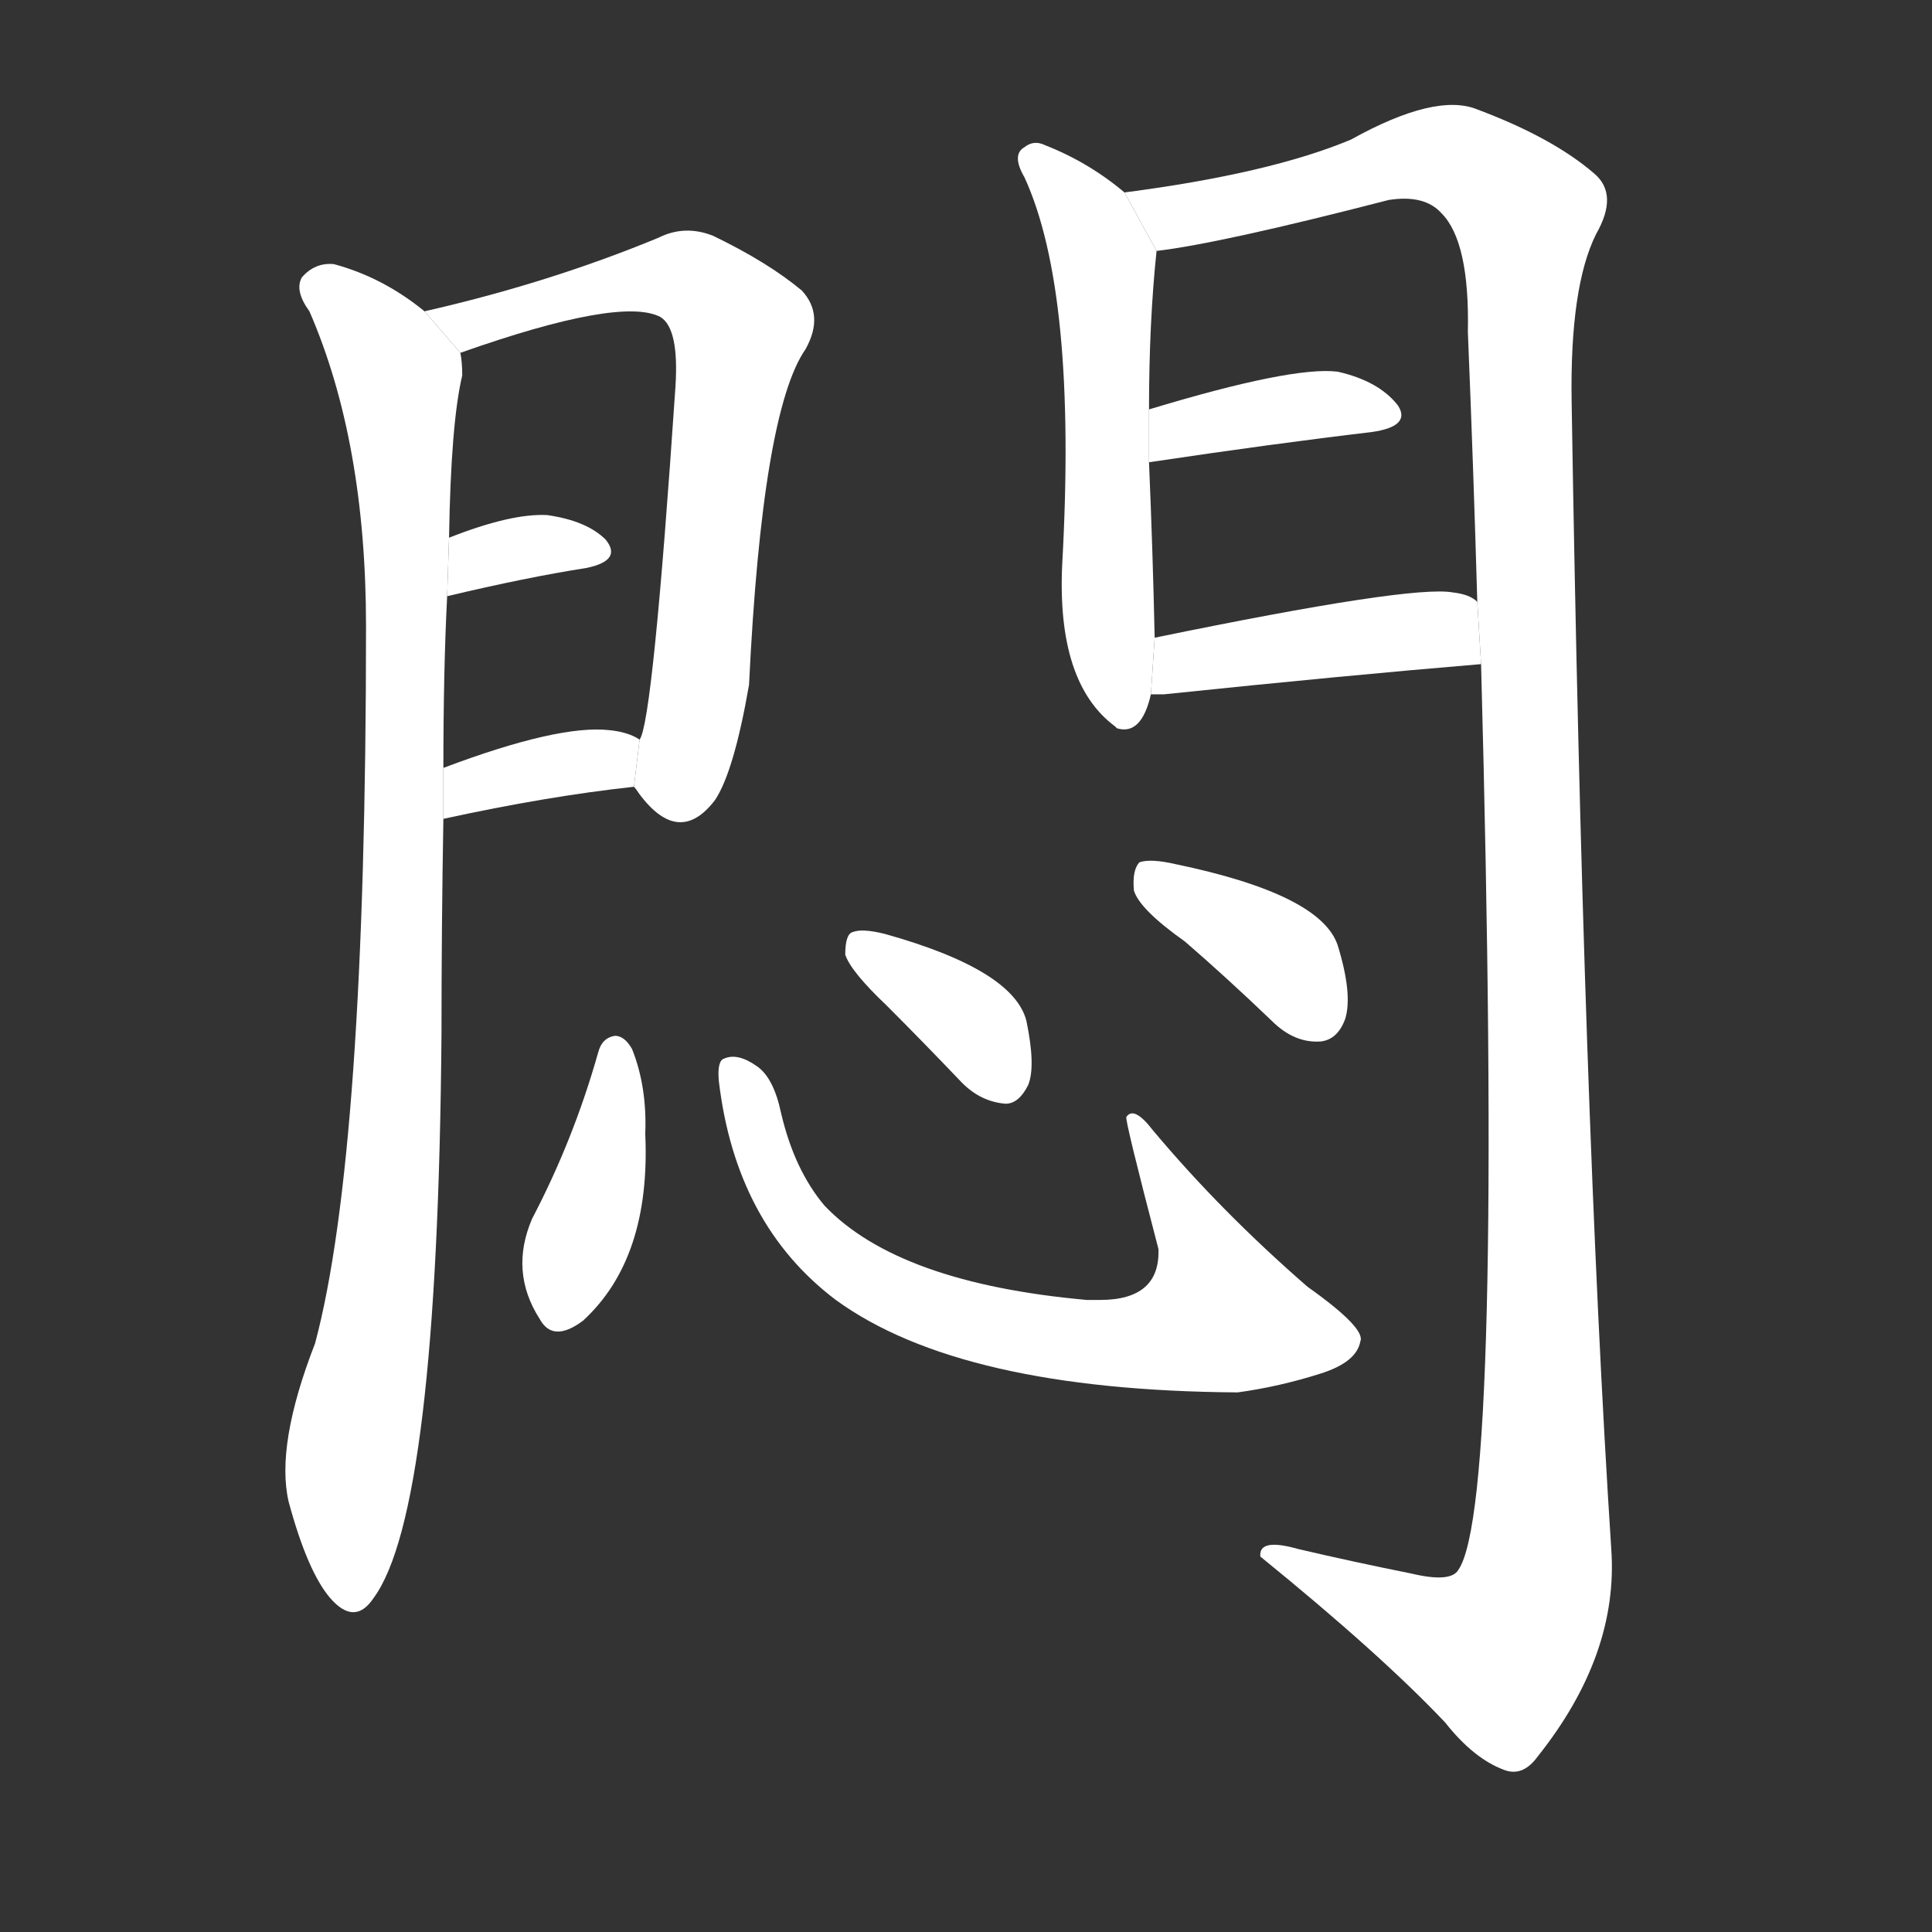 <!-- u60b6_men4_trad_gloomy_depressed_melancholy -->
<!-- 60B6 -->
<!--  -->
<!--  -->
<svg viewBox="0 0 1024 1024">
  <rect x="0" y="0" width="1024" height="1024" fill="#333333" stroke="none"/>
  <g transform="scale(1, -1) translate(0, -900)">
    <path fill="#FFFFFF" d="M 225 735 Q 203 753 177 760 Q 167 761 160 753 Q 156 746 164 735 Q 194 666 194 568 Q 194 289 167 188 Q 146 134 153 104 Q 163 67 175 53 Q 188 38 198 53 Q 232 99 234 352 Q 234 409 235 466 L 235 493 Q 235 545 237 584 L 238 615 Q 239 676 245 701 Q 245 708 244 713 L 225 735 Z"></path>
    <path fill="#FFFFFF" d="M 336 483 Q 337 482 339 479 Q 360 451 379 476 Q 389 491 397 537 Q 404 682 427 715 Q 437 733 425 746 Q 407 761 378 775 Q 363 781 349 774 Q 291 750 225 735 L 244 713 Q 329 743 350 732 Q 360 726 358 695 Q 346 517 339 508 L 336 483 Z"></path>
    <path fill="#FFFFFF" d="M 237 584 Q 279 594 311 599 Q 330 603 321 614 Q 311 624 290 627 Q 271 628 238 615 L 237 584 Z"></path>
    <path fill="#FFFFFF" d="M 235 466 Q 290 478 336 483 L 339 508 Q 333 512 323 513 Q 296 516 235 493 L 235 466 Z"></path>
    <path fill="#FFFFFF" d="M 596 798 Q 577 814 554 823 Q 548 826 543 822 Q 536 818 543 806 Q 571 745 563 601 Q 560 538 591 515 L 592 514 Q 605 510 610 532 L 612 562 Q 611 608 609 655 L 609 683 Q 609 729 613 767 L 596 798 Z"></path>
    <path fill="#FFFFFF" d="M 785 548 Q 797 103 773 68 Q 769 61 748 66 Q 718 72 688 79 Q 667 85 668 75 Q 732 23 766 -13 Q 781 -32 797 -38 Q 807 -42 815 -31 Q 858 23 854 79 Q 839 311 833 687 Q 832 748 846 776 Q 858 797 845 808 Q 823 827 783 842 Q 761 851 716 826 Q 673 808 596 798 L 613 767 Q 647 771 736 794 Q 755 797 764 787 Q 779 772 778 724 Q 781 651 783 581 L 785 548 Z"></path>
    <path fill="#FFFFFF" d="M 609 655 Q 676 665 727 671 Q 748 674 741 685 Q 731 698 709 703 Q 685 706 609 683 L 609 655 Z"></path>
    <path fill="#FFFFFF" d="M 610 532 Q 613 532 617 532 Q 713 542 785 548 L 783 581 Q 779 585 770 586 Q 748 590 612 562 L 610 532 Z"></path>
    <path fill="#FFFFFF" d="M 317 342 Q 304 296 282 254 Q 270 226 286 201 Q 293 188 309 200 Q 345 233 342 299 Q 343 324 335 344 Q 331 351 326 351 Q 319 350 317 342 Z"></path>
    <path fill="#FFFFFF" d="M 381 327 Q 390 251 443 211 Q 509 163 656 162 Q 678 165 700 172 Q 719 178 721 189 Q 724 196 693 218 Q 647 258 611 301 Q 601 314 597 308 Q 596 307 614 238 Q 615 211 583 211 Q 579 211 576 211 Q 476 220 437 261 Q 421 280 414 310 Q 410 329 401 335 Q 391 342 384 339 Q 380 338 381 327 Z"></path>
    <path fill="#FFFFFF" d="M 470 367 Q 489 348 510 326 Q 520 316 533 315 Q 540 315 545 325 Q 549 335 544 359 Q 537 386 469 405 Q 457 408 452 406 Q 448 405 448 394 Q 451 385 470 367 Z"></path>
    <path fill="#FFFFFF" d="M 628 401 Q 650 382 674 359 Q 686 347 700 348 Q 709 349 713 360 Q 717 373 709 399 Q 700 426 623 442 Q 610 445 604 443 Q 600 439 601 428 Q 604 418 628 401 Z"></path>
  </g>
</svg>

